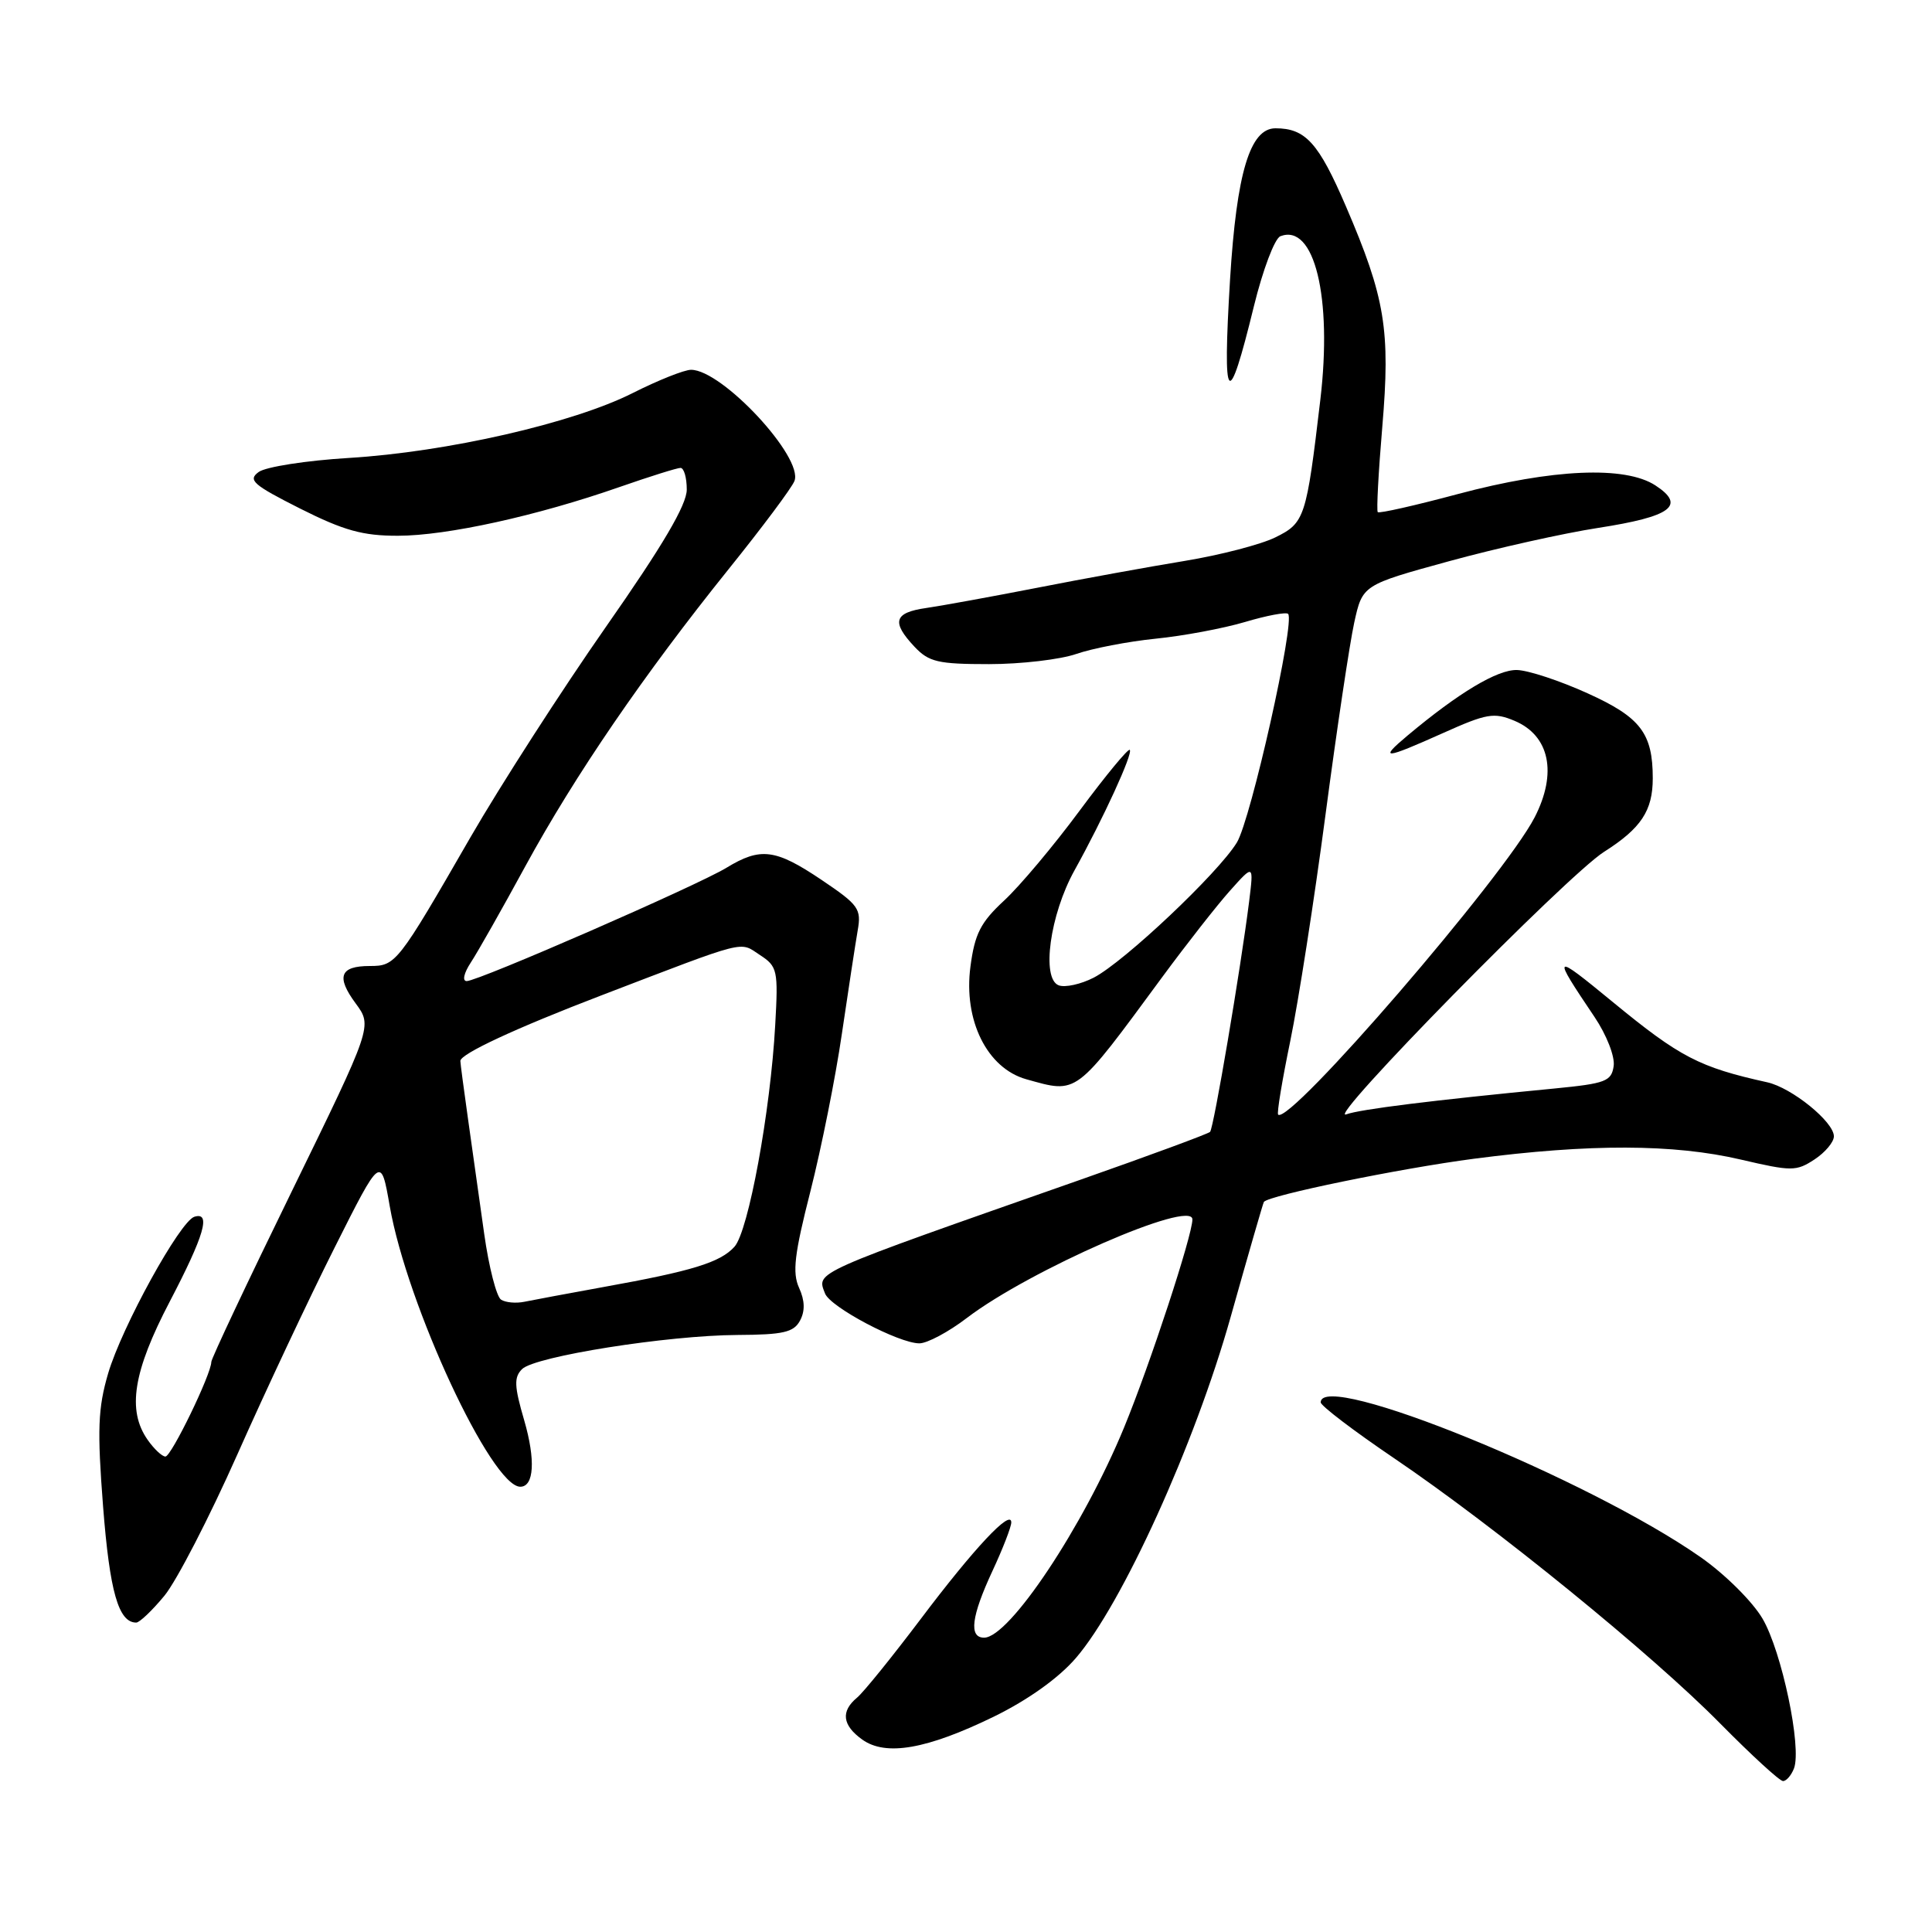 <?xml version="1.0" encoding="UTF-8" standalone="no"?>
<!DOCTYPE svg PUBLIC "-//W3C//DTD SVG 1.1//EN" "http://www.w3.org/Graphics/SVG/1.1/DTD/svg11.dtd" >
<svg xmlns="http://www.w3.org/2000/svg" xmlns:xlink="http://www.w3.org/1999/xlink" version="1.1" viewBox="0 0 256 256">
 <g >
 <path fill="currentColor"
d=" M 237.71 234.33 C 238.77 231.56 236.10 218.84 233.54 214.47 C 232.21 212.21 228.56 208.58 225.32 206.32 C 210.46 195.93 175.00 181.48 175.00 185.82 C 175.00 186.27 179.39 189.61 184.75 193.24 C 198.14 202.31 218.97 219.26 227.97 228.41 C 232.09 232.58 235.81 236.00 236.26 236.00 C 236.70 236.00 237.35 235.25 237.71 234.33 Z  M 131.70 227.46 C 136.21 225.25 140.25 222.37 142.54 219.72 C 148.67 212.63 158.33 191.37 163.07 174.50 C 165.39 166.25 167.37 159.39 167.47 159.26 C 168.12 158.39 185.46 154.83 195.30 153.54 C 210.64 151.54 221.78 151.57 230.67 153.65 C 237.40 155.22 238.01 155.22 240.42 153.64 C 241.84 152.71 243.00 151.33 243.00 150.57 C 243.00 148.65 237.42 144.13 234.17 143.41 C 225.17 141.42 222.60 140.09 213.70 132.77 C 205.69 126.19 205.58 126.28 211.28 134.75 C 212.88 137.13 214.00 139.99 213.82 141.25 C 213.53 143.28 212.76 143.57 206.00 144.23 C 189.81 145.79 180.18 146.99 178.38 147.66 C 175.48 148.74 207.67 115.96 212.55 112.87 C 217.45 109.76 219.00 107.42 219.00 103.13 C 219.00 97.16 217.38 95.04 210.37 91.87 C 206.72 90.21 202.51 88.82 201.01 88.78 C 198.42 88.71 193.29 91.78 186.50 97.47 C 182.65 100.70 183.38 100.64 191.24 97.12 C 196.99 94.54 197.97 94.37 200.68 95.51 C 205.34 97.47 206.37 102.43 203.35 108.30 C 199.30 116.16 170.83 149.16 169.36 147.69 C 169.17 147.50 169.90 143.11 170.97 137.93 C 172.04 132.74 174.14 119.28 175.63 108.00 C 177.12 96.72 178.84 85.25 179.44 82.51 C 180.54 77.51 180.54 77.51 192.02 74.36 C 198.33 72.63 207.22 70.65 211.76 69.95 C 221.46 68.45 223.44 66.99 219.35 64.32 C 215.34 61.70 205.71 62.12 193.19 65.46 C 187.52 66.98 182.74 68.06 182.56 67.86 C 182.38 67.66 182.65 62.58 183.16 56.57 C 184.25 43.73 183.55 39.46 178.35 27.36 C 174.73 18.93 172.99 17.00 169.01 17.00 C 165.63 17.00 163.86 22.90 162.99 37.00 C 161.97 53.86 162.70 54.69 166.15 40.57 C 167.33 35.76 168.90 31.59 169.66 31.30 C 174.16 29.57 176.56 39.38 174.95 52.98 C 173.10 68.64 172.89 69.29 168.98 71.21 C 167.07 72.15 161.68 73.55 157.00 74.32 C 152.32 75.09 143.55 76.68 137.50 77.87 C 131.45 79.05 124.81 80.26 122.75 80.56 C 118.46 81.17 118.08 82.40 121.17 85.69 C 123.08 87.72 124.29 88.00 131.05 88.00 C 135.28 88.00 140.49 87.39 142.62 86.65 C 144.76 85.91 149.48 85.00 153.12 84.63 C 156.75 84.27 162.09 83.27 164.96 82.42 C 167.84 81.56 170.41 81.08 170.68 81.34 C 171.64 82.31 165.75 108.59 163.89 111.64 C 161.41 115.70 148.95 127.46 144.93 129.54 C 143.22 130.42 141.13 130.88 140.28 130.56 C 137.96 129.66 139.12 121.21 142.37 115.34 C 146.21 108.42 150.15 99.82 149.70 99.36 C 149.49 99.15 146.50 102.77 143.06 107.41 C 139.63 112.05 135.12 117.42 133.05 119.33 C 129.94 122.21 129.16 123.73 128.59 128.07 C 127.64 135.20 130.80 141.56 136.00 143.01 C 142.84 144.92 142.38 145.26 153.98 129.50 C 157.22 125.10 161.28 119.92 163.00 118.00 C 166.13 114.50 166.13 114.50 165.51 119.50 C 164.39 128.41 160.82 149.49 160.34 149.98 C 160.08 150.24 152.36 153.09 143.19 156.31 C 107.28 168.91 108.21 168.49 109.32 171.39 C 110.01 173.20 119.10 178.00 121.82 178.00 C 122.86 178.00 125.69 176.49 128.11 174.64 C 136.42 168.30 158.00 158.86 158.00 161.58 C 158.00 163.69 152.38 180.81 148.95 189.14 C 143.53 202.30 133.74 217.00 130.40 217.00 C 128.35 217.00 128.70 214.19 131.51 208.15 C 132.88 205.21 134.00 202.32 134.00 201.73 C 134.00 199.88 129.07 205.14 121.96 214.58 C 118.19 219.57 114.42 224.24 113.56 224.95 C 111.38 226.76 111.61 228.61 114.25 230.50 C 117.37 232.74 122.81 231.79 131.70 227.46 Z  M 21.78 211.45 C 23.39 209.50 27.74 201.07 31.46 192.70 C 35.17 184.34 40.97 172.01 44.34 165.31 C 50.47 153.11 50.47 153.11 51.64 159.81 C 53.93 172.93 65.13 197.00 68.94 197.00 C 70.77 197.00 70.98 193.44 69.46 188.20 C 68.13 183.66 68.09 182.49 69.18 181.41 C 70.90 179.72 88.43 176.94 97.72 176.89 C 103.79 176.86 105.18 176.54 106.01 174.98 C 106.69 173.71 106.65 172.33 105.88 170.64 C 104.97 168.64 105.26 166.18 107.39 157.83 C 108.83 152.15 110.71 142.78 111.55 137.00 C 112.40 131.22 113.34 125.08 113.64 123.34 C 114.16 120.42 113.80 119.92 108.86 116.59 C 102.75 112.48 100.78 112.23 96.25 114.99 C 92.37 117.35 63.38 130.00 61.84 130.00 C 61.23 130.00 61.46 128.95 62.39 127.53 C 63.28 126.18 66.53 120.44 69.61 114.78 C 76.20 102.70 85.28 89.43 96.55 75.41 C 101.01 69.87 104.94 64.61 105.27 63.73 C 106.48 60.60 95.69 49.00 91.57 49.00 C 90.67 49.00 87.19 50.39 83.84 52.08 C 75.94 56.07 59.24 59.89 46.23 60.68 C 40.59 61.02 35.21 61.86 34.28 62.54 C 32.81 63.61 33.51 64.23 39.77 67.39 C 45.56 70.30 48.07 71.00 52.73 70.99 C 59.19 70.99 71.18 68.35 82.10 64.53 C 86.09 63.14 89.72 62.00 90.17 62.00 C 90.63 62.00 91.00 63.29 91.00 64.87 C 91.00 66.89 87.85 72.25 80.29 83.06 C 74.40 91.49 66.33 104.04 62.34 110.94 C 52.69 127.69 52.44 128.00 49.01 128.00 C 45.04 128.00 44.51 129.41 47.13 132.96 C 49.35 135.97 49.35 135.97 38.68 157.82 C 32.80 169.84 28.00 180.03 28.00 180.46 C 28.00 182.07 22.70 193.00 21.92 193.00 C 21.48 193.00 20.41 192.00 19.56 190.78 C 16.82 186.87 17.64 181.73 22.50 172.45 C 27.07 163.70 28.00 160.52 25.75 161.23 C 23.84 161.84 16.15 175.81 14.33 181.98 C 12.98 186.59 12.87 189.41 13.66 199.64 C 14.54 210.91 15.70 215.00 18.05 215.00 C 18.49 215.00 20.17 213.40 21.78 211.45 Z  M 66.39 172.21 C 65.79 171.82 64.78 167.90 64.16 163.50 C 63.54 159.10 62.58 152.26 62.02 148.31 C 61.46 144.35 61.00 140.87 61.00 140.58 C 61.00 139.65 68.34 136.24 79.64 131.91 C 99.32 124.37 97.93 124.73 100.69 126.54 C 103.02 128.06 103.13 128.55 102.72 135.82 C 102.09 147.28 99.17 163.15 97.32 165.20 C 95.44 167.28 91.73 168.42 80.00 170.53 C 75.33 171.38 70.60 172.26 69.49 172.49 C 68.39 172.72 66.99 172.60 66.39 172.21 Z "/>
</g>
</svg>